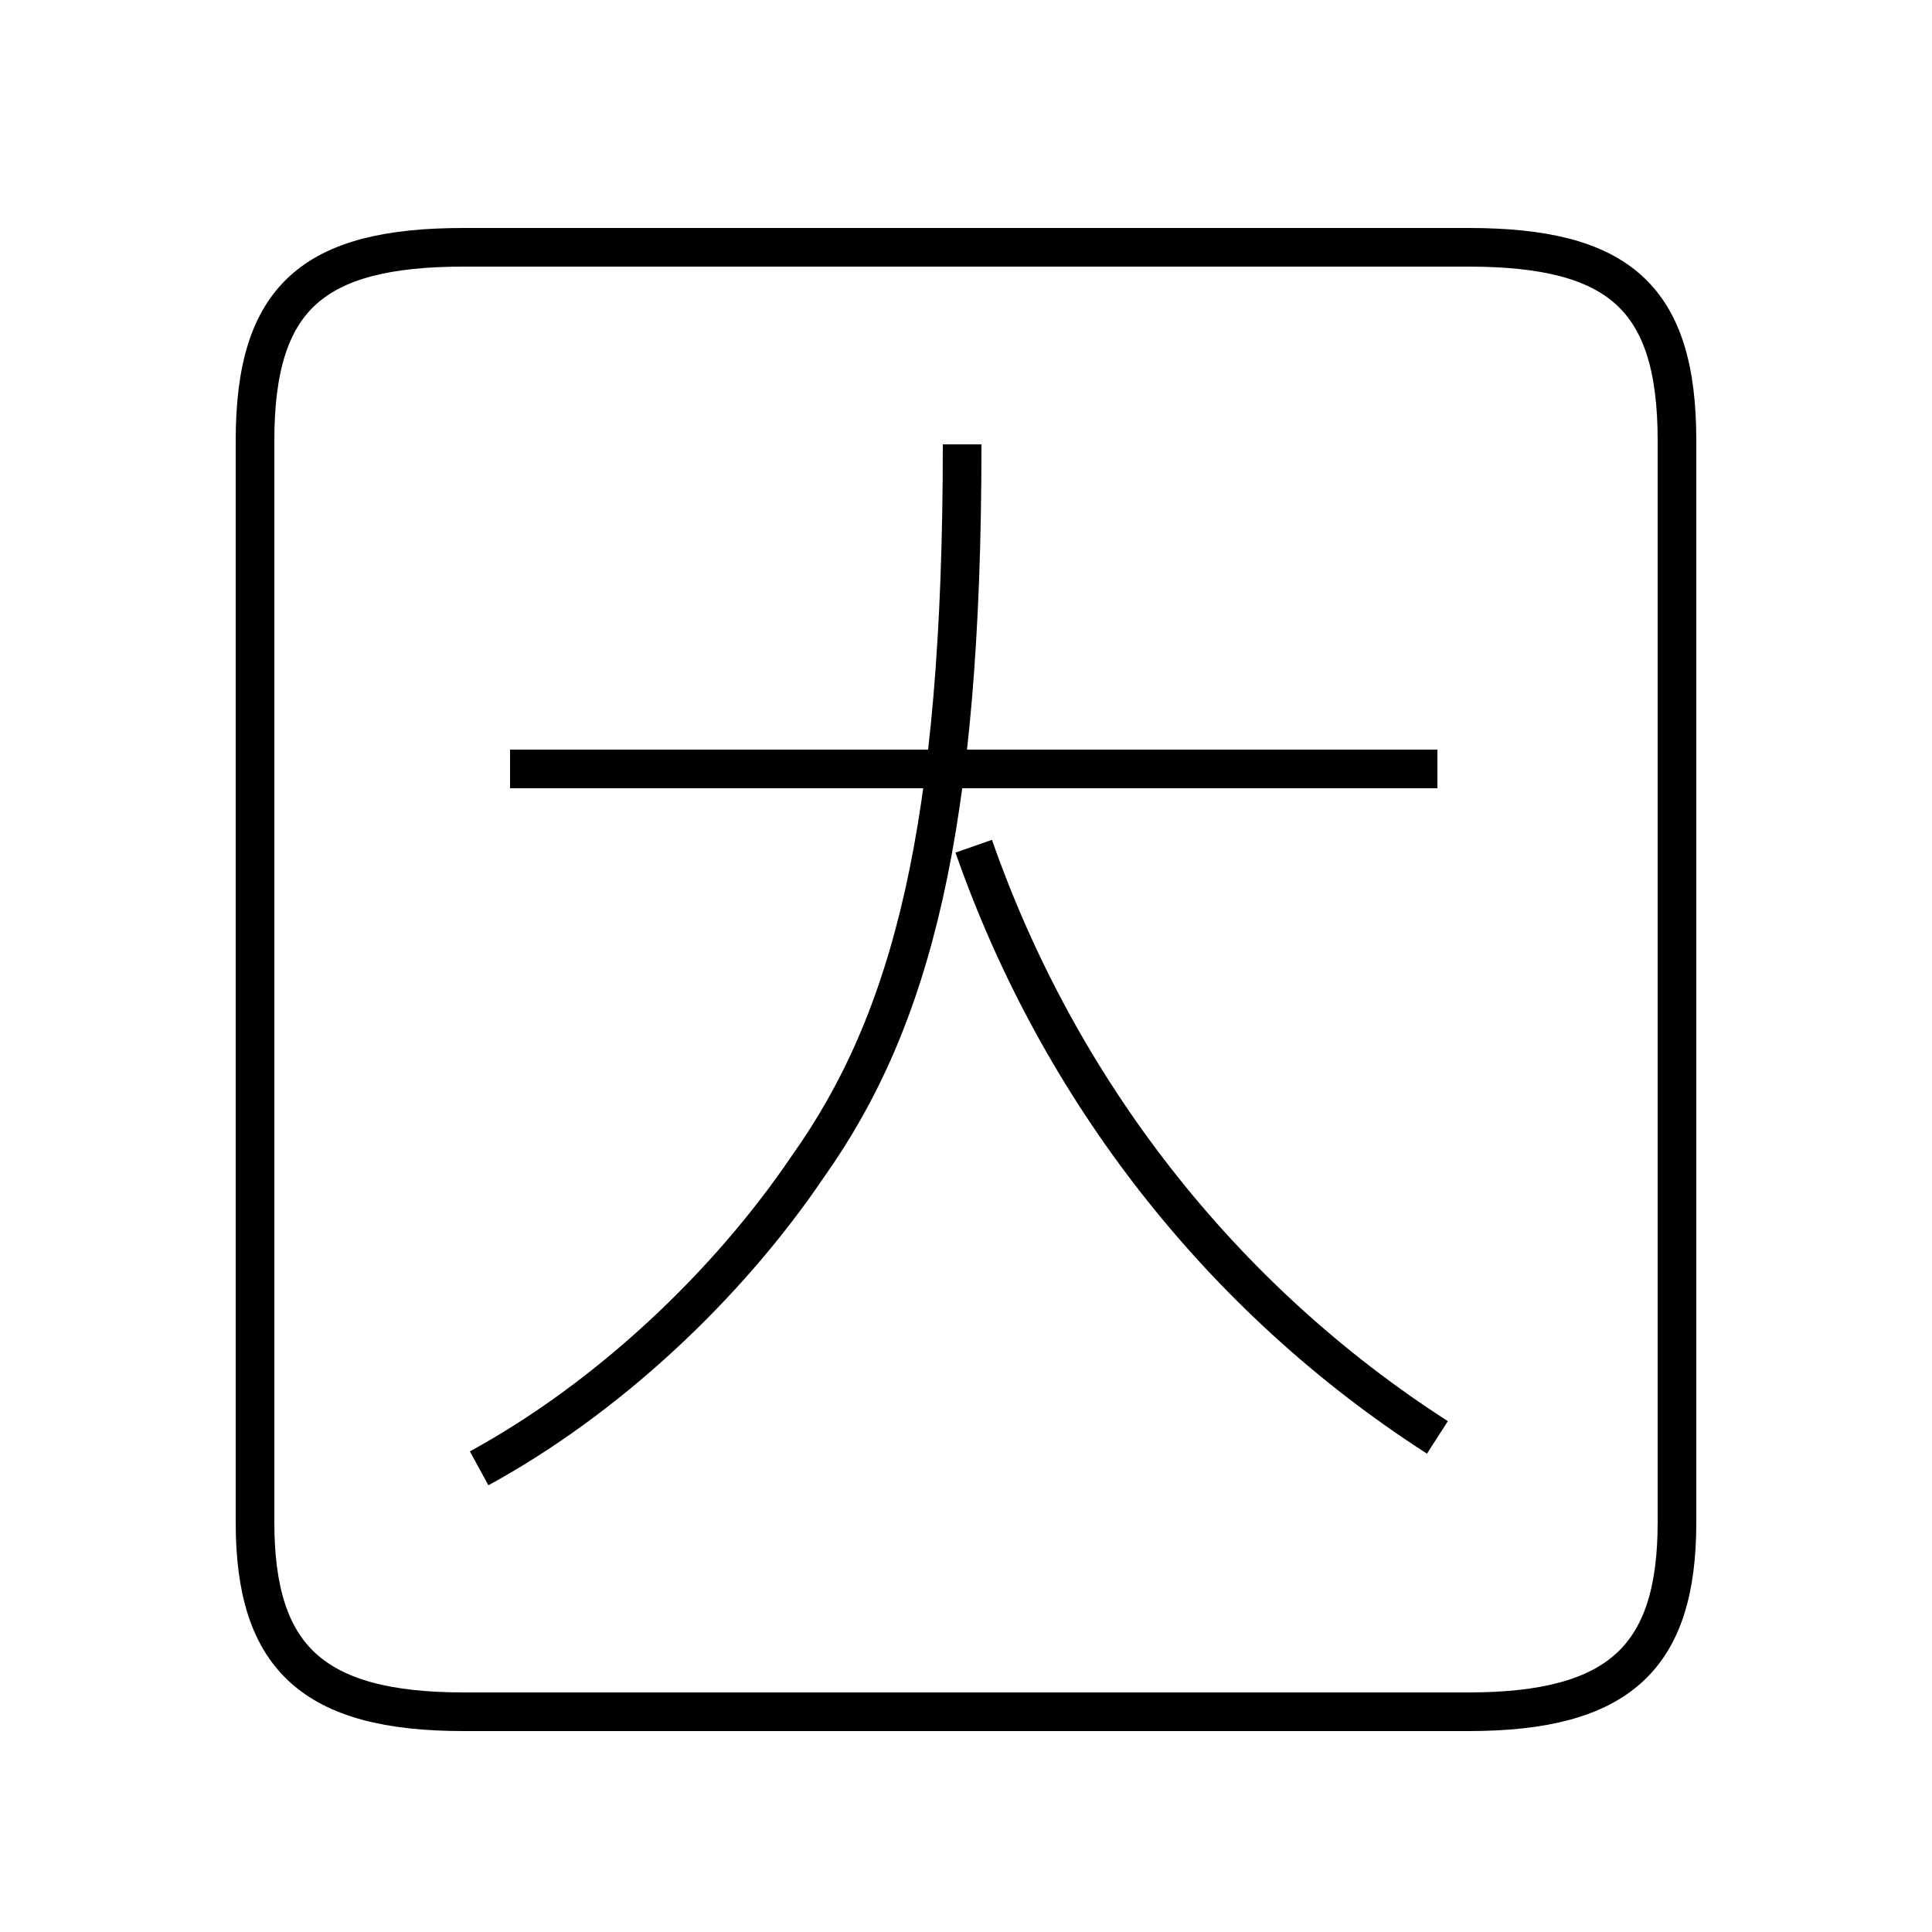 <?xml version='1.0' encoding='utf8'?>
<svg viewBox="0.0 -6.0 50.0 50.0" version="1.1" xmlns="http://www.w3.org/2000/svg">
<rect x="0.0" y="-6.0" width="50.0" height="50.0" fill="#808080" stroke="none"/>
<rect x="-1000" y="-1000" width="2000" height="2000" stroke="white" fill="white"/>
<g style="fill:white;stroke:#000000;  stroke-width:1">
<path d="M 12.0 0.3 L 38.0 0.3 C 41.9 0.3 43.4 -1.1 43.4 -4.6 L 43.4 -32.6 C 43.4 -36.3 41.9 -37.6 38.0 -37.6 L 12.0 -37.6 C 8.1 -37.6 6.6 -36.3 6.6 -32.6 L 6.6 -4.6 C 6.6 -1.1 8.1 0.3 12.0 0.3 Z M 12.4 -6.0 C 15.7 -7.8 18.8 -10.7 20.9 -13.8 C 23.6 -17.6 24.9 -22.6 24.9 -32.5 M 37.2 -24.1 L 13.2 -24.1 M 37.2 -6.8 C 31.6 -10.4 27.4 -15.8 25.2 -22.1" transform="translate(0.0 38.0)" />
</g>
</svg>
